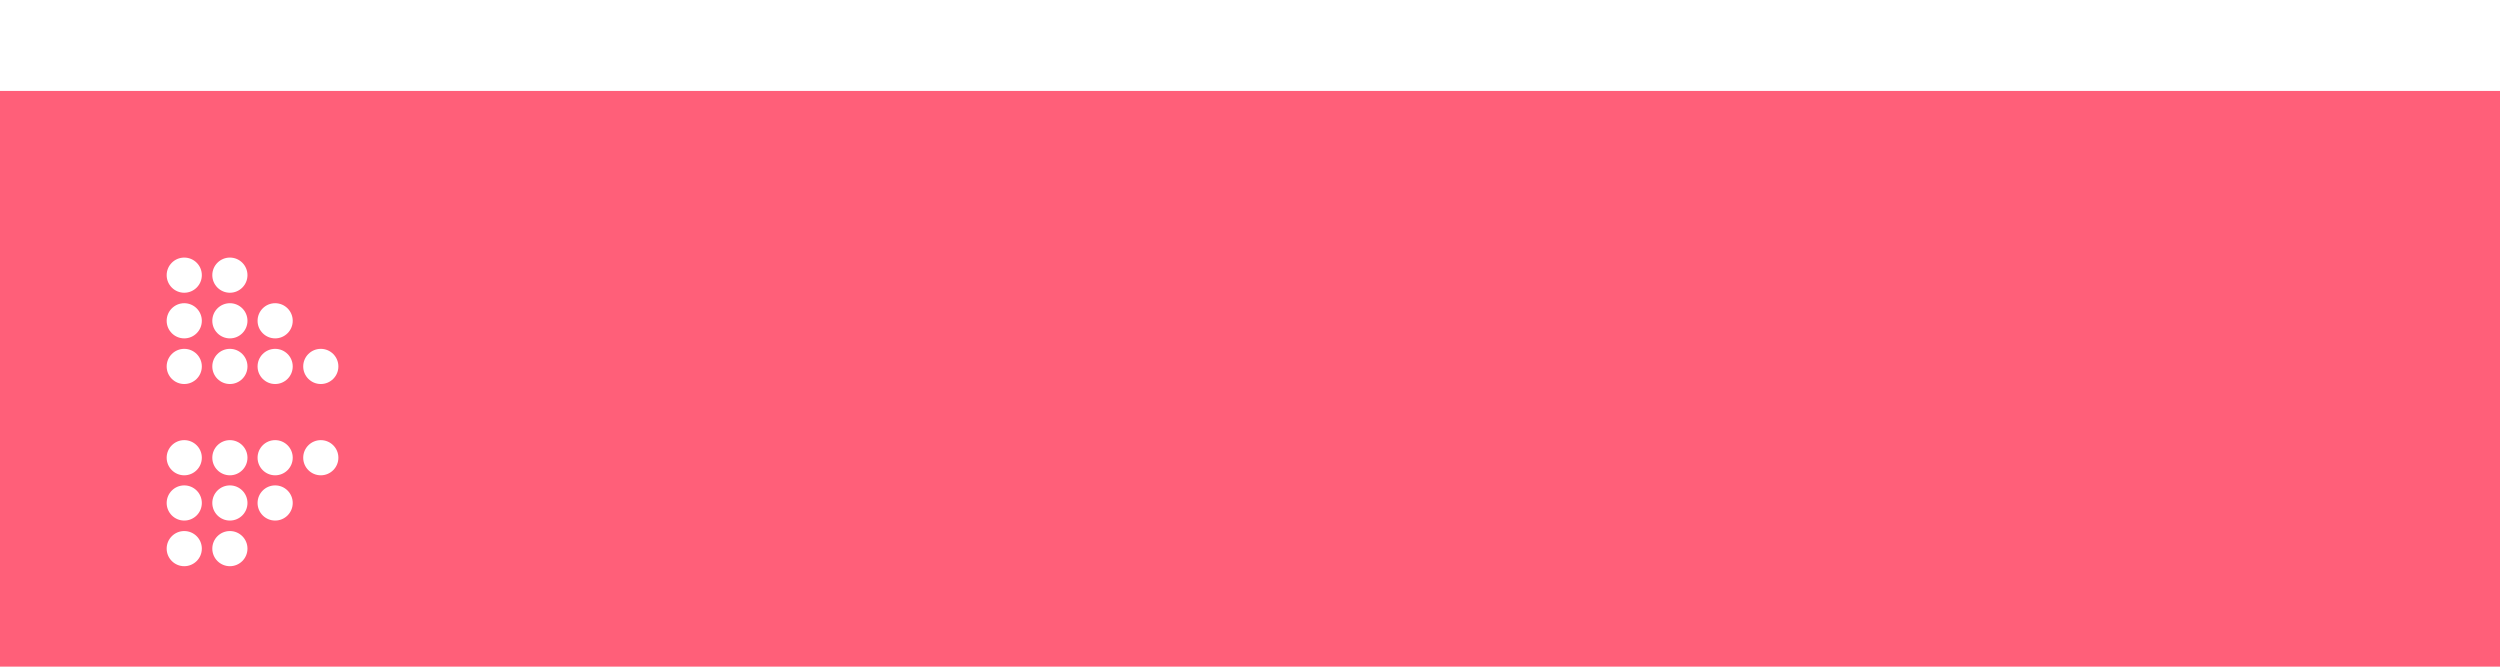 <svg width="165" height="44" viewBox="0 0 165 44" fill="none" xmlns="http://www.w3.org/2000/svg">
<g filter="url(#filter0_i)">
<path d="M0 4H165V44H0V4Z" fill="#F0415D"/>
<rect width="165" height="40" fill="#FF5F79"/>
<path d="M12.16 13.321C12.801 13.321 13.321 12.801 13.321 12.161C13.321 11.52 12.801 11 12.16 11C11.52 11 11 11.52 11 12.161C11 12.801 11.52 13.321 12.16 13.321Z" fill="white"/>
<path d="M15.173 13.321C15.814 13.321 16.333 12.801 16.333 12.16C16.333 11.52 15.814 11 15.173 11C14.532 11 14.012 11.52 14.012 12.16C14.012 12.801 14.532 13.321 15.173 13.321Z" fill="white"/>
<path d="M12.16 16.333C12.801 16.333 13.321 15.813 13.321 15.173C13.321 14.532 12.801 14.012 12.16 14.012C11.52 14.012 11 14.532 11 15.173C11 15.813 11.52 16.333 12.16 16.333Z" fill="white"/>
<path d="M15.173 16.333C15.814 16.333 16.333 15.813 16.333 15.173C16.333 14.532 15.814 14.012 15.173 14.012C14.532 14.012 14.012 14.532 14.012 15.173C14.012 15.813 14.532 16.333 15.173 16.333Z" fill="white"/>
<path d="M18.16 16.333C18.801 16.333 19.32 15.813 19.32 15.173C19.32 14.532 18.801 14.012 18.16 14.012C17.519 14.012 17 14.532 17 15.173C17 15.813 17.519 16.333 18.16 16.333Z" fill="white"/>
<path d="M12.16 19.345C12.801 19.345 13.321 18.826 13.321 18.185C13.321 17.544 12.801 17.024 12.16 17.024C11.52 17.024 11 17.544 11 18.185C11 18.826 11.52 19.345 12.16 19.345Z" fill="white"/>
<path d="M15.173 19.345C15.814 19.345 16.333 18.826 16.333 18.185C16.333 17.544 15.814 17.024 15.173 17.024C14.532 17.024 14.012 17.544 14.012 18.185C14.012 18.826 14.532 19.345 15.173 19.345Z" fill="white"/>
<path d="M18.16 19.345C18.801 19.345 19.32 18.826 19.32 18.185C19.32 17.544 18.801 17.024 18.16 17.024C17.519 17.024 17 17.544 17 18.185C17 18.826 17.519 19.345 18.16 19.345Z" fill="white"/>
<path d="M21.173 19.345C21.814 19.345 22.333 18.826 22.333 18.185C22.333 17.544 21.814 17.024 21.173 17.024C20.532 17.024 20.012 17.544 20.012 18.185C20.012 18.826 20.532 19.345 21.173 19.345Z" fill="white"/>
<path d="M12.16 25.37C12.801 25.37 13.321 24.85 13.321 24.209C13.321 23.568 12.801 23.049 12.16 23.049C11.52 23.049 11 23.568 11 24.209C11 24.85 11.52 25.37 12.16 25.37Z" fill="white"/>
<path d="M15.173 25.37C15.814 25.37 16.333 24.85 16.333 24.209C16.333 23.568 15.814 23.049 15.173 23.049C14.532 23.049 14.012 23.568 14.012 24.209C14.012 24.85 14.532 25.37 15.173 25.37Z" fill="white"/>
<path d="M18.16 25.37C18.801 25.37 19.32 24.85 19.32 24.209C19.32 23.568 18.801 23.049 18.16 23.049C17.519 23.049 17 23.568 17 24.209C17 24.85 17.519 25.37 18.16 25.37Z" fill="white"/>
<path d="M21.173 25.37C21.814 25.37 22.333 24.85 22.333 24.209C22.333 23.568 21.814 23.049 21.173 23.049C20.532 23.049 20.012 23.568 20.012 24.209C20.012 24.85 20.532 25.37 21.173 25.37Z" fill="white"/>
<path d="M12.16 28.357C12.801 28.357 13.321 27.838 13.321 27.197C13.321 26.556 12.801 26.036 12.16 26.036C11.52 26.036 11 26.556 11 27.197C11 27.838 11.52 28.357 12.16 28.357Z" fill="white"/>
<path d="M15.173 28.357C15.814 28.357 16.333 27.838 16.333 27.197C16.333 26.556 15.814 26.036 15.173 26.036C14.532 26.036 14.012 26.556 14.012 27.197C14.012 27.838 14.532 28.357 15.173 28.357Z" fill="white"/>
<path d="M18.16 28.357C18.801 28.357 19.32 27.838 19.32 27.197C19.32 26.556 18.801 26.036 18.16 26.036C17.519 26.036 17 26.556 17 27.197C17 27.838 17.519 28.357 18.16 28.357Z" fill="white"/>
<path d="M12.16 31.369C12.801 31.369 13.321 30.85 13.321 30.209C13.321 29.568 12.801 29.049 12.16 29.049C11.52 29.049 11 29.568 11 30.209C11 30.85 11.52 31.369 12.16 31.369Z" fill="white"/>
<path d="M15.173 31.369C15.814 31.369 16.333 30.85 16.333 30.209C16.333 29.568 15.814 29.049 15.173 29.049C14.532 29.049 14.012 29.568 14.012 30.209C14.012 30.85 14.532 31.369 15.173 31.369Z" fill="white"/>
</g>
<defs>
<filter id="filter0_i" x="0" y="0" width="165" height="50" filterUnits="userSpaceOnUse" color-interpolation-filters="sRGB">
<feFlood flood-opacity="0" result="BackgroundImageFix"/>
<feBlend mode="normal" in="SourceGraphic" in2="BackgroundImageFix" result="shape"/>
<feColorMatrix in="SourceAlpha" type="matrix" values="0 0 0 0 0 0 0 0 0 0 0 0 0 0 0 0 0 0 127 0" result="hardAlpha"/>
<feOffset dy="6"/>
<feGaussianBlur stdDeviation="3"/>
<feComposite in2="hardAlpha" operator="arithmetic" k2="-1" k3="1"/>
<feColorMatrix type="matrix" values="0 0 0 0 0 0 0 0 0 0 0 0 0 0 0 0 0 0 0.25 0"/>
<feBlend mode="normal" in2="shape" result="effect1_innerShadow"/>
</filter>
</defs>
</svg>
